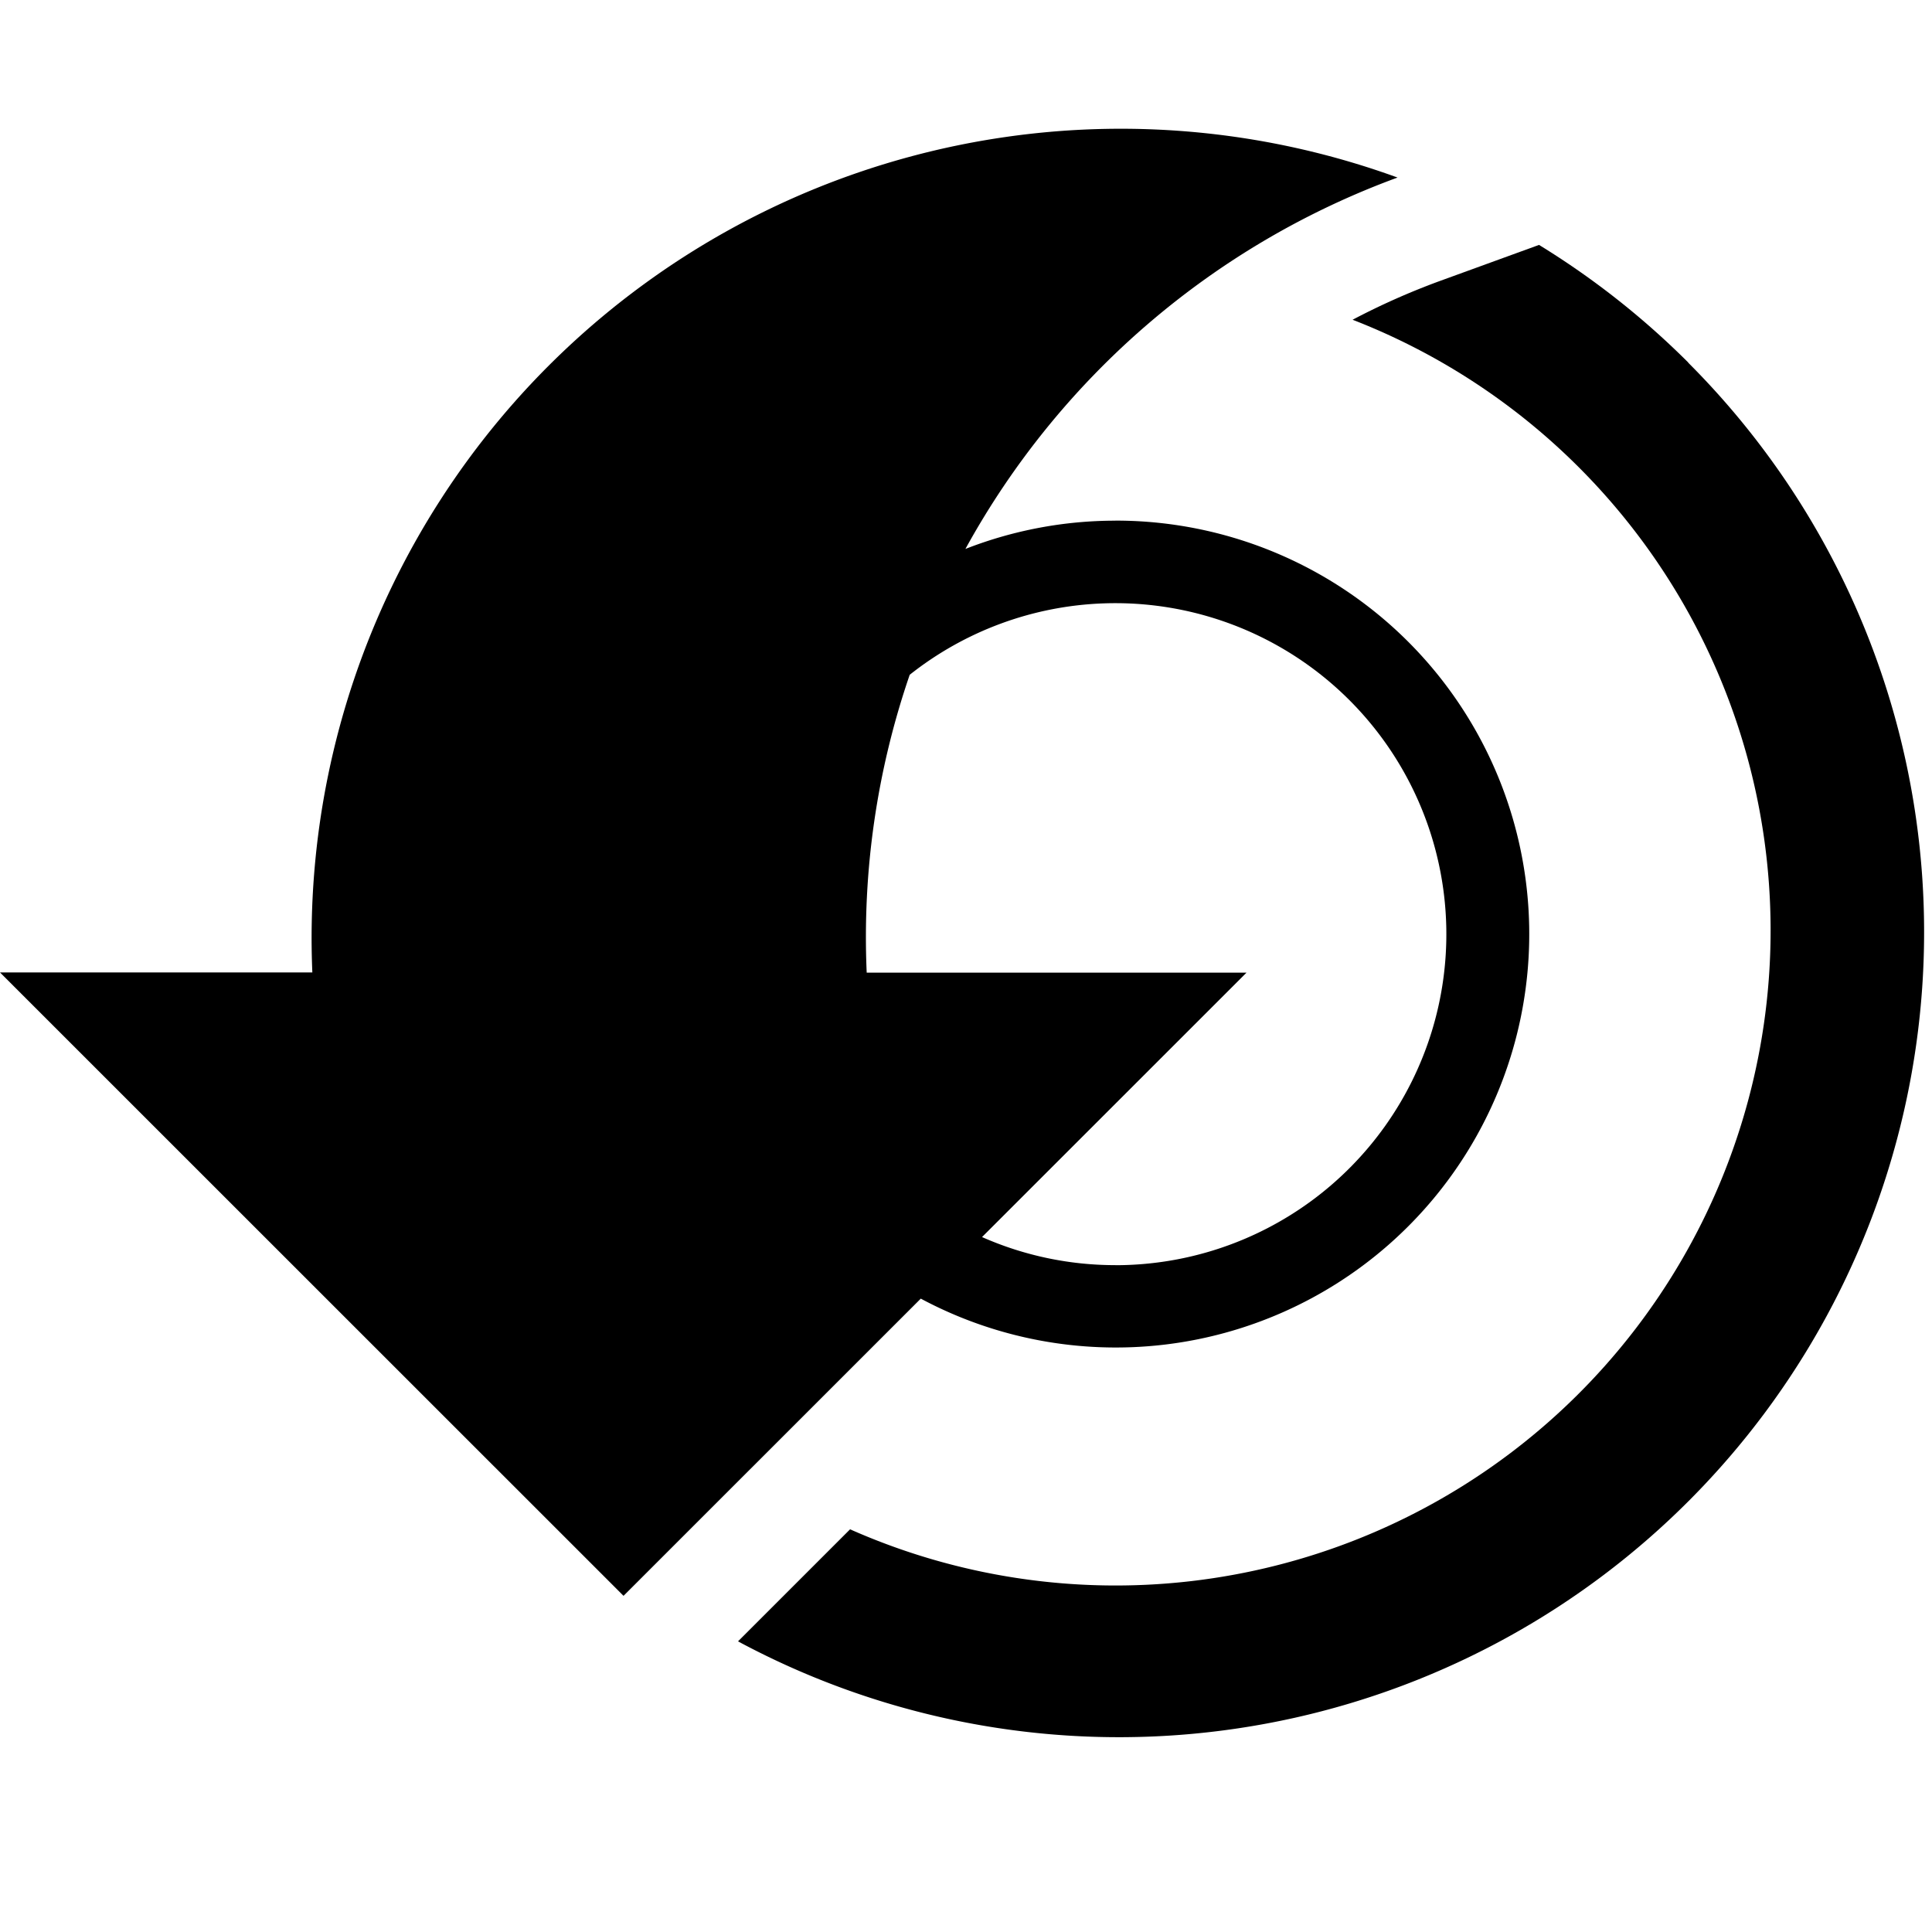 <?xml version="1.0" standalone="no"?><!DOCTYPE svg PUBLIC "-//W3C//DTD SVG 1.1//EN" "http://www.w3.org/Graphics/SVG/1.1/DTD/svg11.dtd"><svg t="1538447876748" class="icon" style="" viewBox="0 0 1024 1024" version="1.1" xmlns="http://www.w3.org/2000/svg" p-id="3134" xmlns:xlink="http://www.w3.org/1999/xlink" width="200" height="200"><defs><style type="text/css"></style></defs><path d="M591.155 275.968a218.224 218.224 0 0 0-79.462 14.985A430.046 430.046 0 0 1 740.727 94.106a428.885 428.885 0 0 0-575.18 421.307H0l330.479 330.411 157.56-157.525a219.136 219.136 0 1 0 103.253-412.365h-0.137z m0 394.581a174.421 174.421 0 0 1-70.656-14.882l140.186-140.151H459.366a427.895 427.895 0 0 1 22.801-157.867 175.445 175.445 0 1 1 108.954 312.934z" p-id="3135"></path><path d="M894.84 192.17a429.739 429.739 0 0 0-79.122-62.36l-52.736 19.182a377.839 377.839 0 0 0-46.08 20.48A347.204 347.204 0 1 1 450.56 810.564l-59.392 59.392A426.735 426.735 0 0 0 894.805 192.24z" p-id="3136"></path></svg>